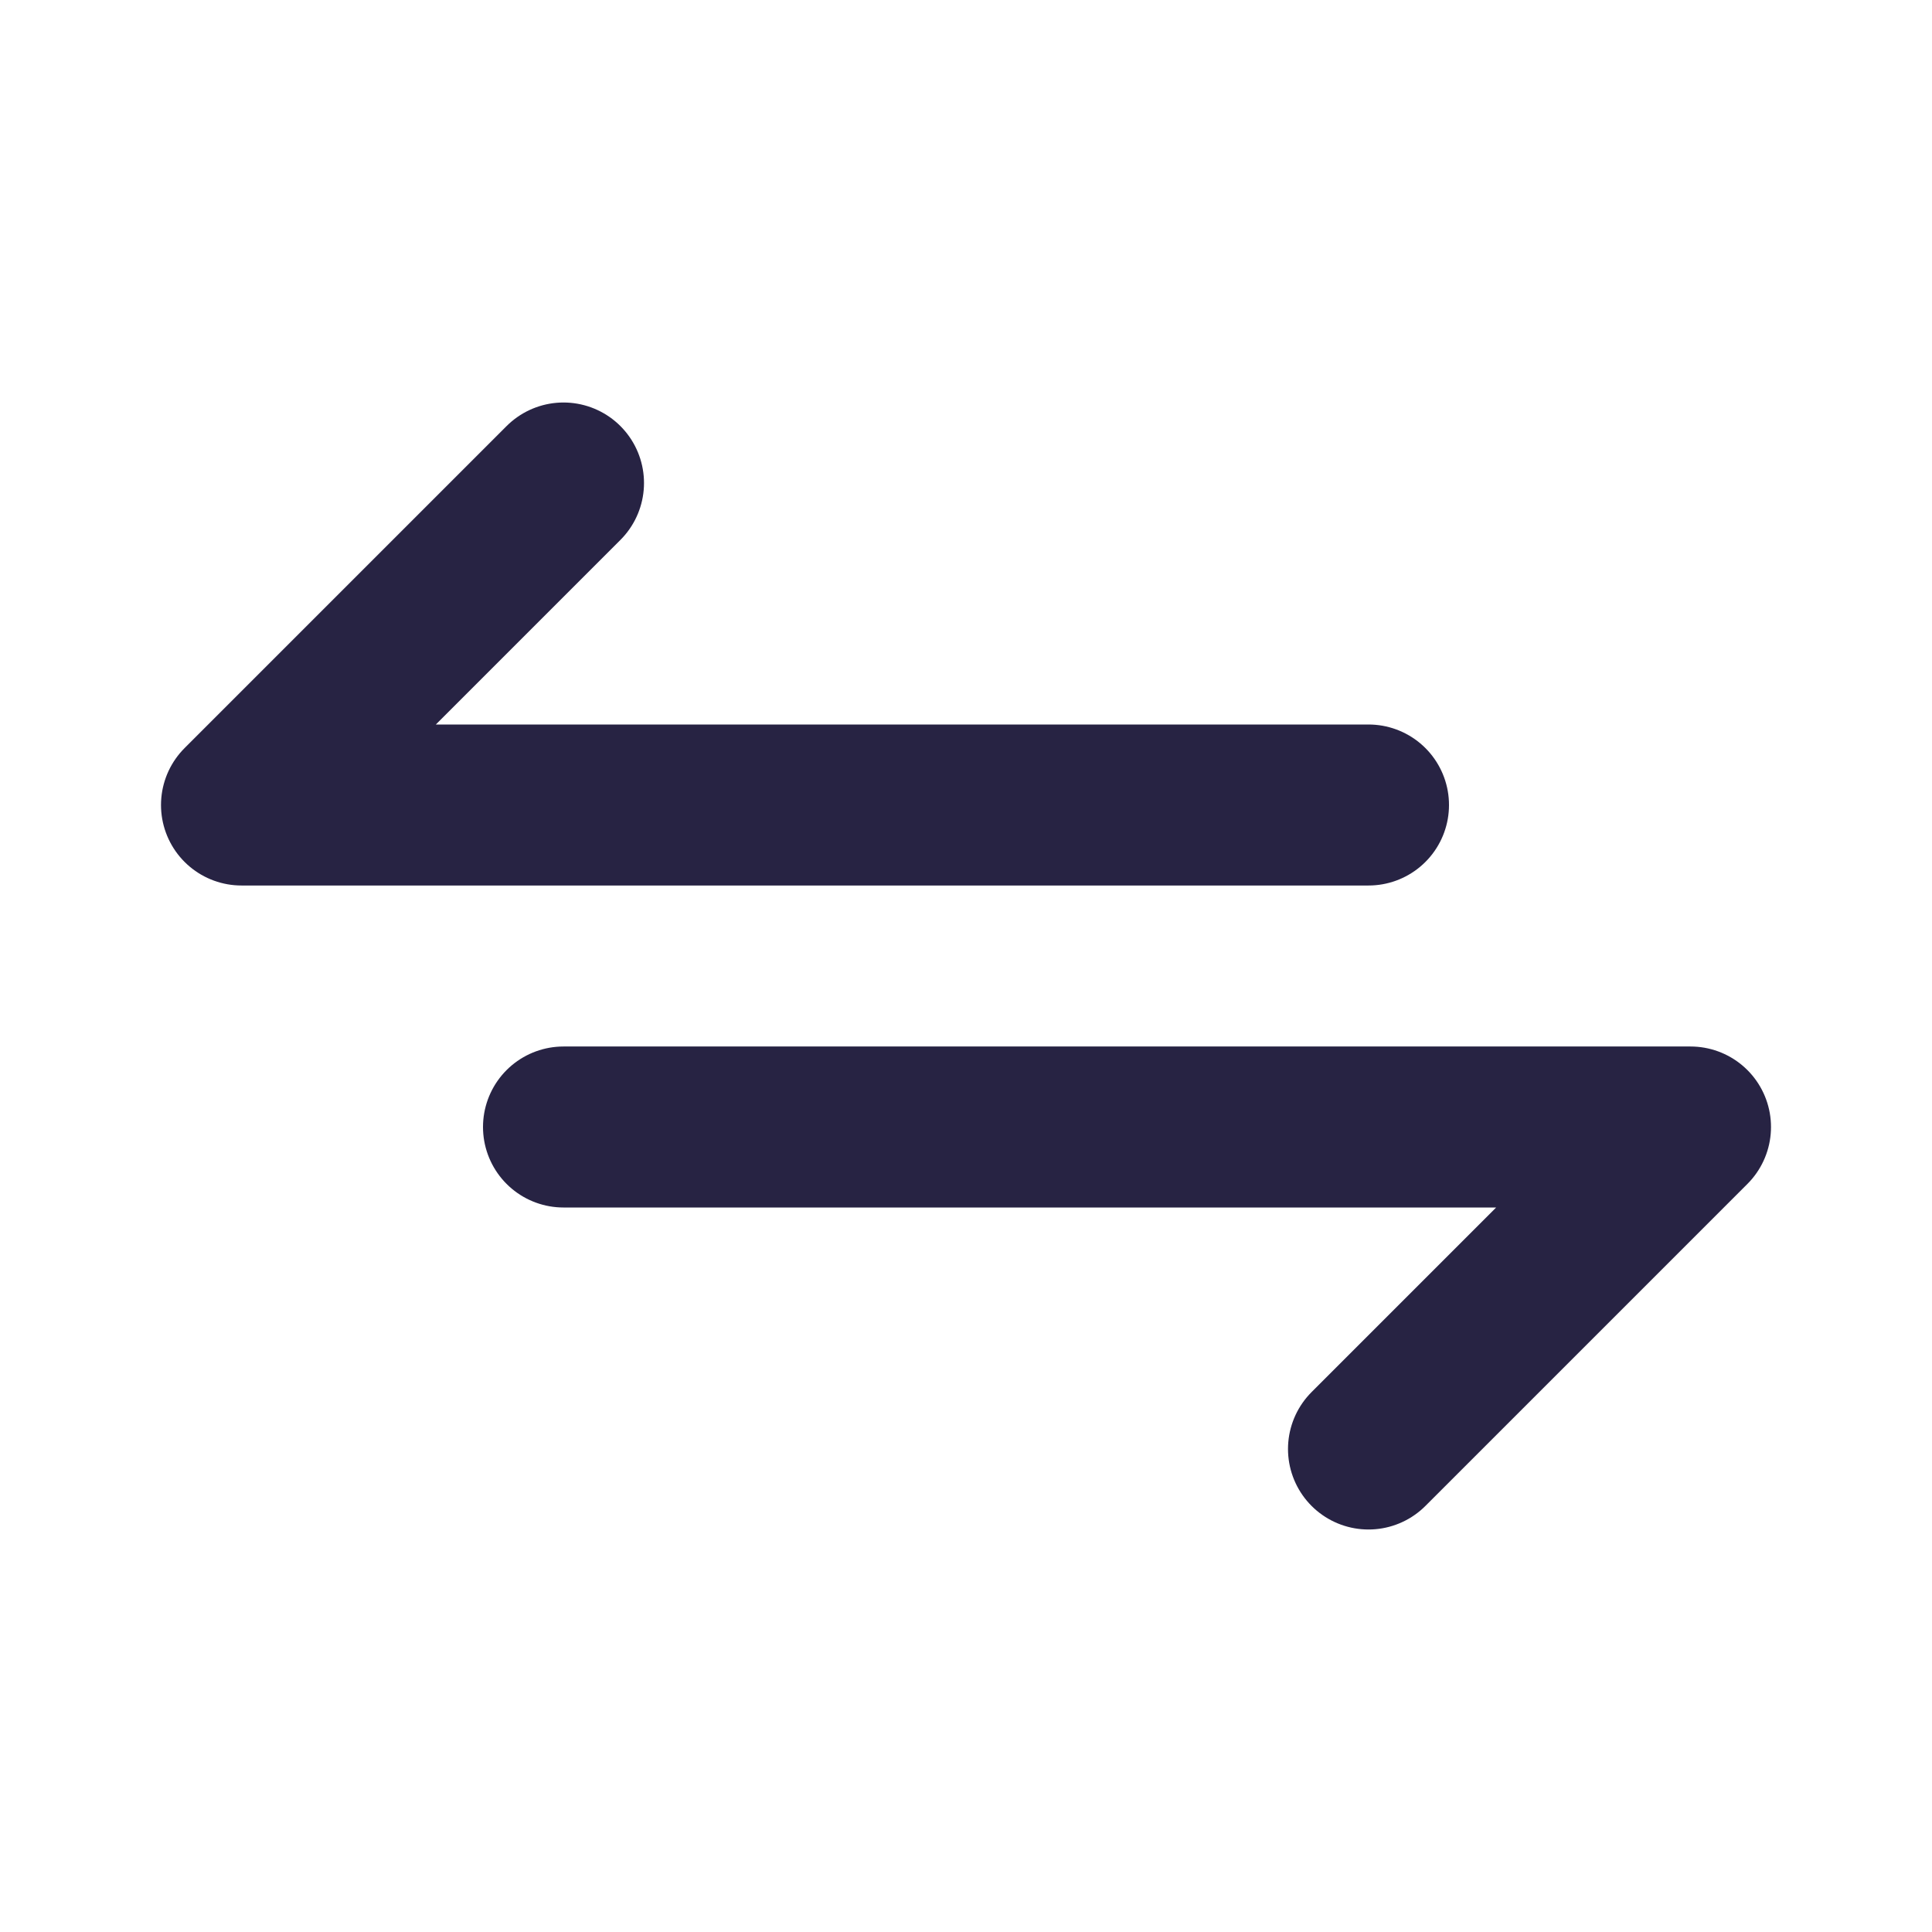 <svg width="48" height="48" viewBox="0 0 48 48" fill="none" xmlns="http://www.w3.org/2000/svg">
<path d="M34 20H6L14 12M14 28H42L34 36" stroke="#272343" stroke-width="4" stroke-linecap="round" stroke-linejoin="round"/>
</svg>
